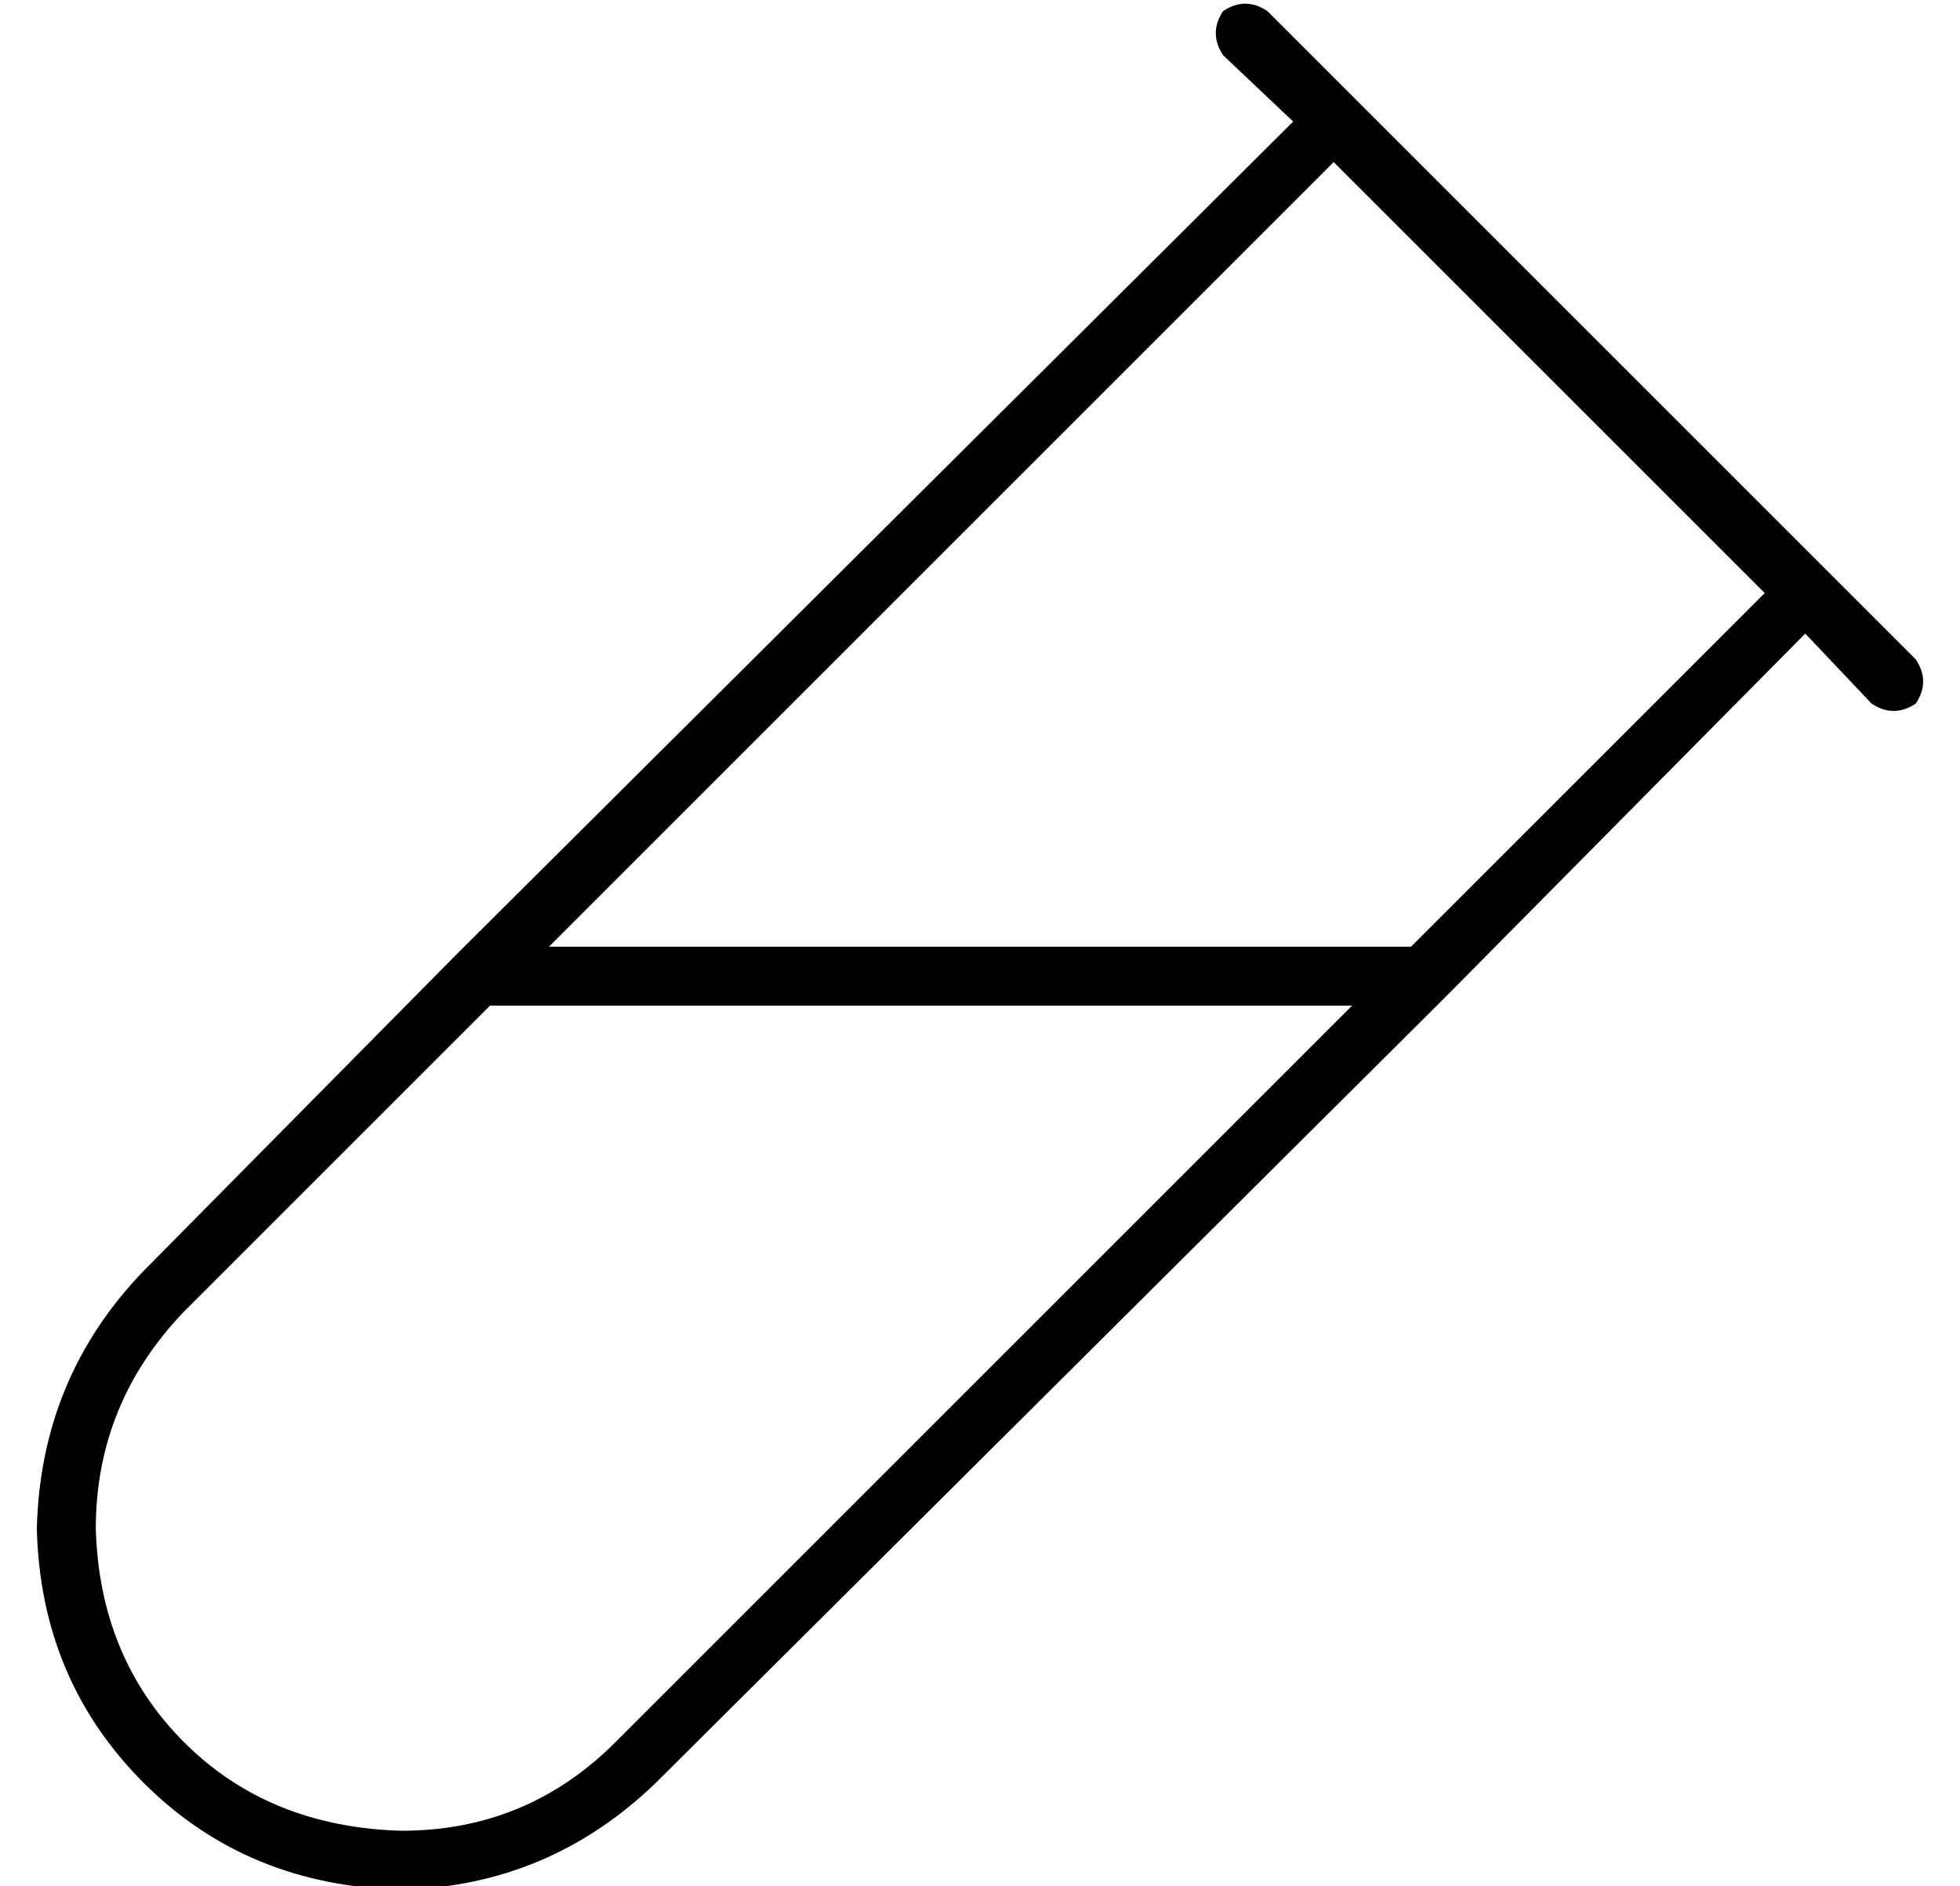 <?xml version="1.0" standalone="no"?>
<!DOCTYPE svg PUBLIC "-//W3C//DTD SVG 1.1//EN" "http://www.w3.org/Graphics/SVG/1.1/DTD/svg11.dtd" >
<svg xmlns="http://www.w3.org/2000/svg" xmlns:xlink="http://www.w3.org/1999/xlink" version="1.1" viewBox="-10 -40 532 512">
   <path fill="currentColor"
d="M322 -37q6 -4 12 0l24 24v0l128 128v0l24 24v0q4 6 0 12q-6 4 -12 0l-18 -19v0l-98 99v0l-214 213v0q-29 28 -69 29q-42 -1 -70 -29t-29 -69q1 -41 29 -70l85 -86v0l227 -226v0l-19 -18v0q-4 -6 0 -12v0zM352 4l-213 213l213 -213l-213 213h234v0l96 -96v0l-117 -117v0z
M357 233h-234h234h-234l-83 83v0q-24 25 -24 59q1 35 24 58t59 24q34 0 58 -24l200 -200v0z" />
</svg>
